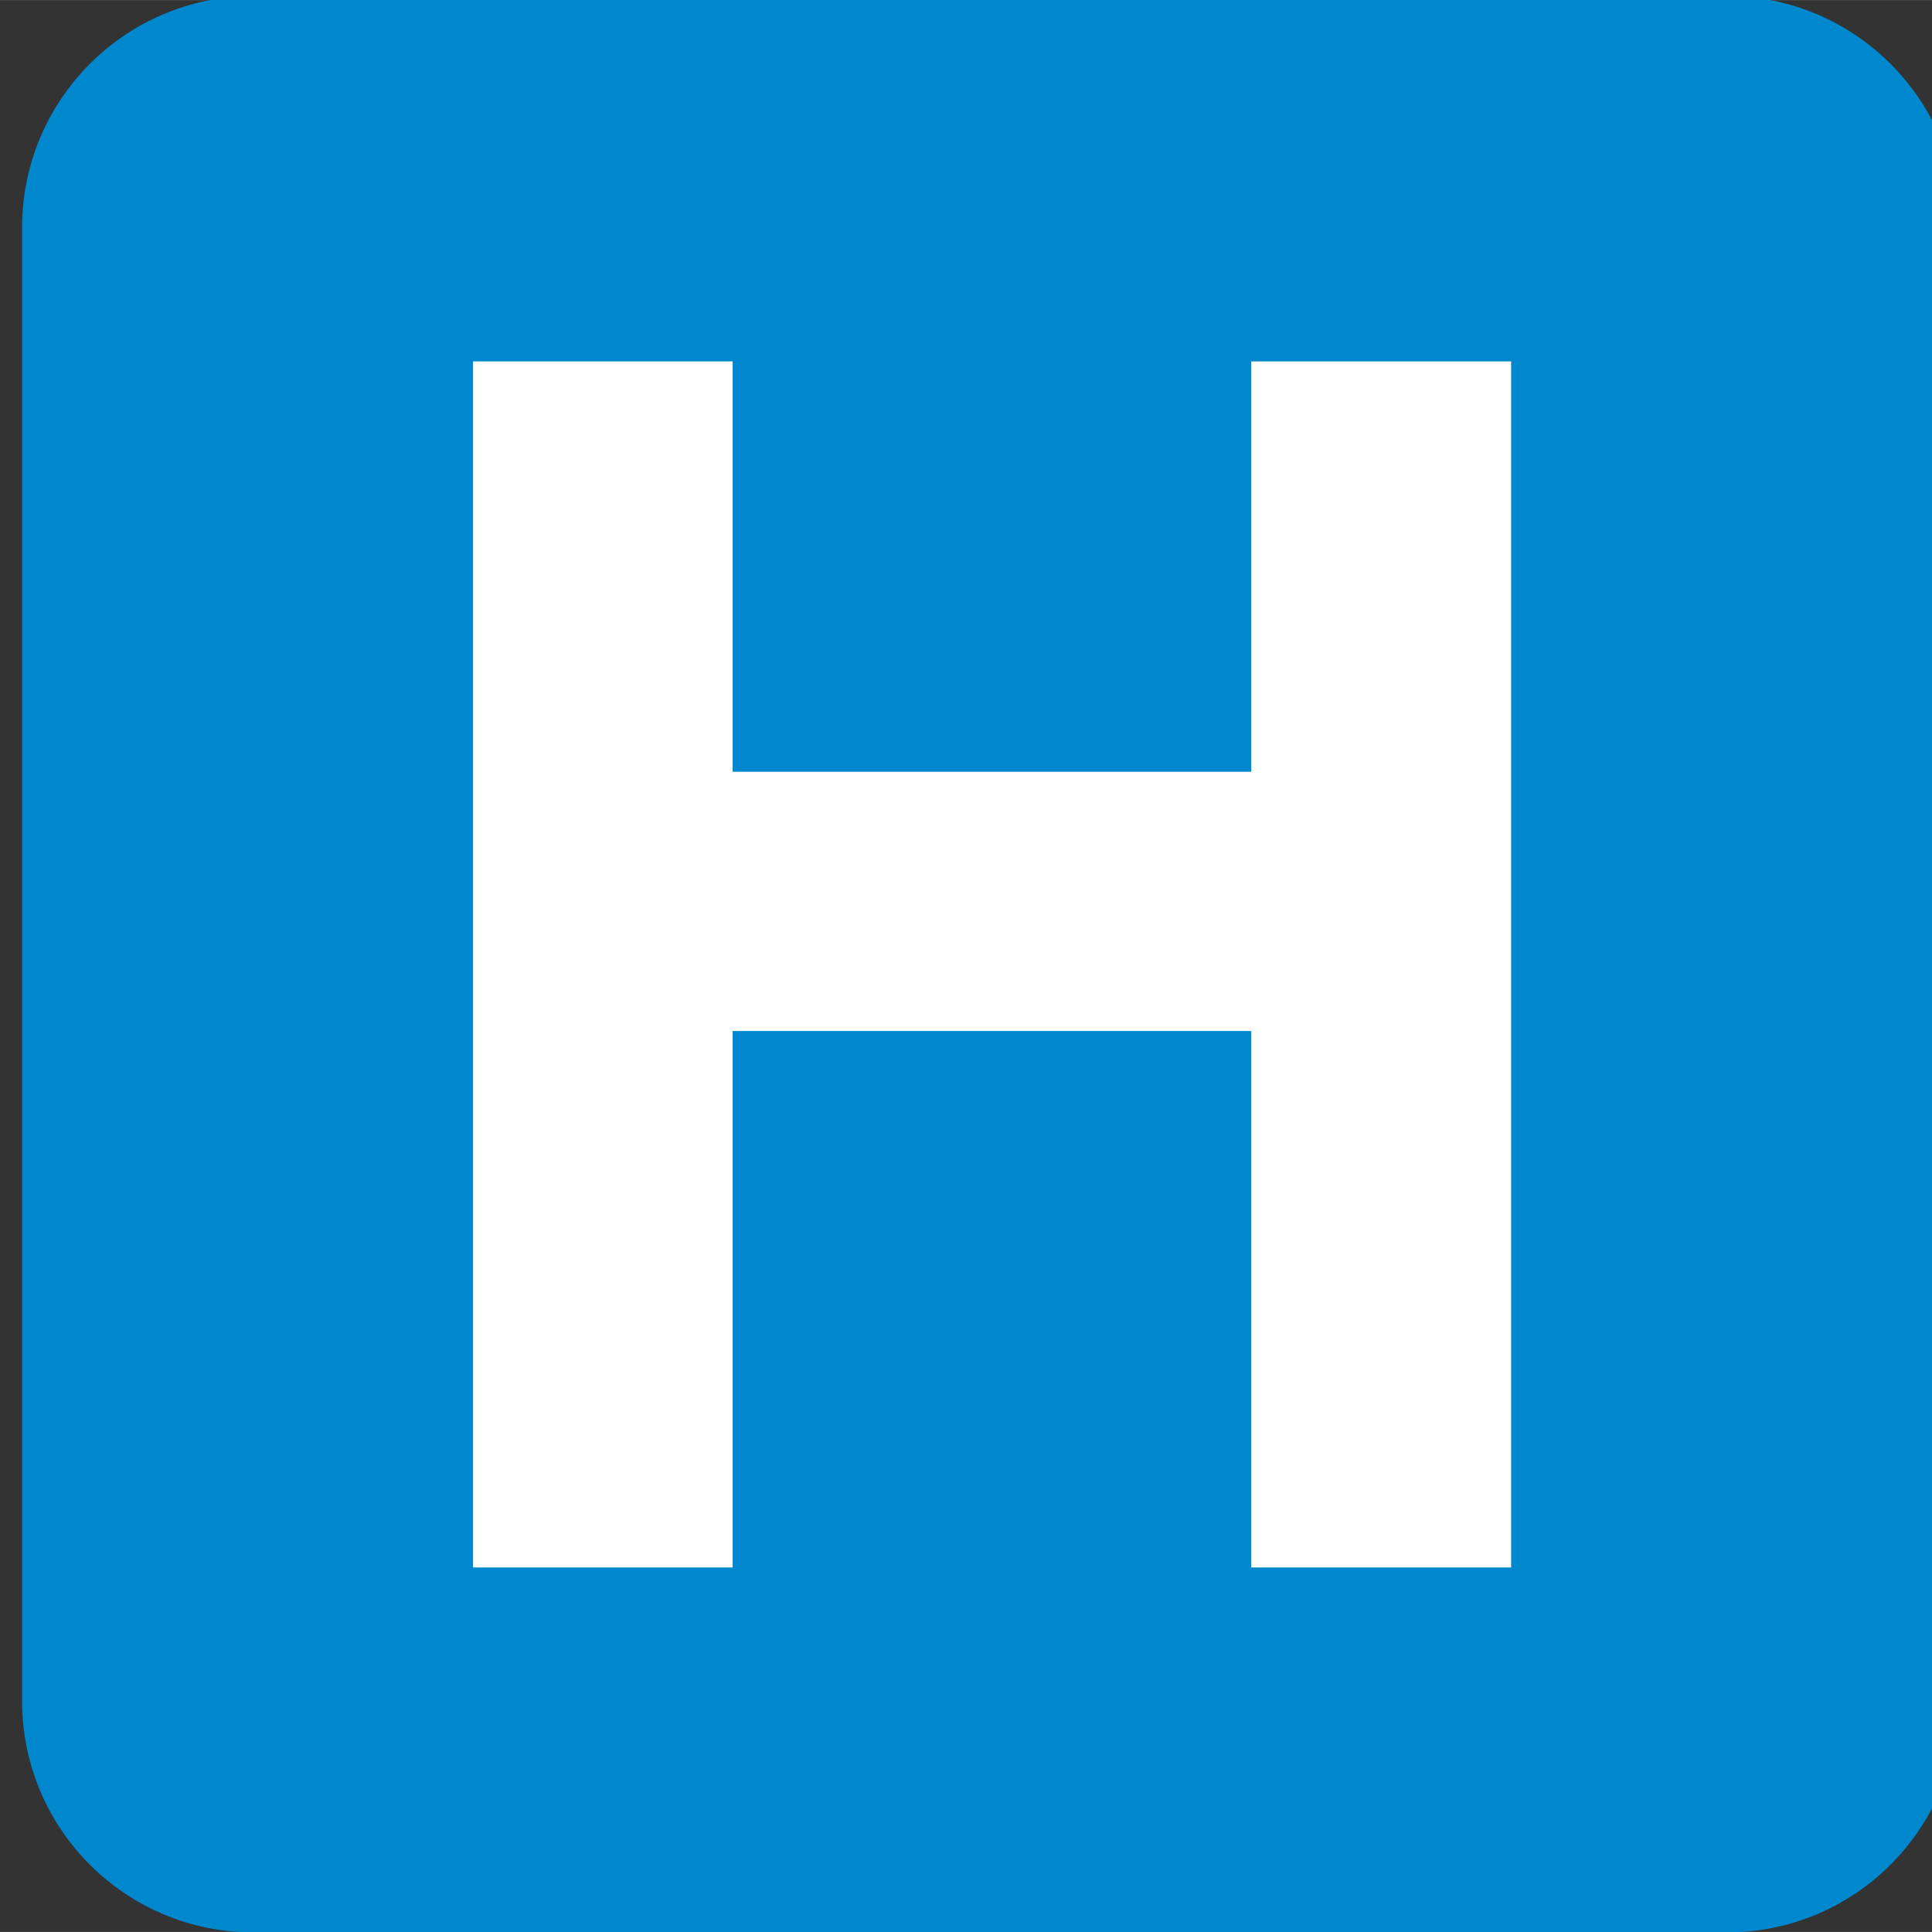 <?xml version="1.0" encoding="UTF-8" standalone="no"?>
<!-- Generator: Adobe Illustrator 13.0.2, SVG Export Plug-In . SVG Version: 6.00 Build 14948)  -->
<svg
    xmlns:rdf="http://www.w3.org/1999/02/22-rdf-syntax-ns#"
    xmlns="http://www.w3.org/2000/svg"
    xmlns:cc="http://web.resource.org/cc/"
    xmlns:xlink="http://www.w3.org/1999/xlink"
    xmlns:dc="http://purl.org/dc/elements/1.1/"
    xmlns:svg="http://www.w3.org/2000/svg"
    xmlns:inkscape="http://www.inkscape.org/namespaces/inkscape"
    xmlns:sodipodi="http://sodipodi.sourceforge.net/DTD/sodipodi-0.dtd"
    xmlns:ns1="http://sozi.baierouge.fr"
    id="Layer_1"
    height='40'
    width='40'
    style="enable-background:new -0.258 -0.548 123.547 123.539"
    xml:space="preserve"
    viewBox="-0.258 -0.548 123.547 123.539"
    version="1.1"
    y="0px"
    x="0px"
  >
<rect x="-0.258" y="-0.548" width="123.547" height="123.539" fill="#333333" stroke="none"/>
<g
    >
	<path
        style="fill:#FFFFFF"
        d="m15.914 1.949c-6.758 0-12.258 5.492-12.258 12.25v94.023c0 6.781 5.5 12.273 12.258 12.273h94.023c6.75 0 12.25-5.492 12.25-12.273v-94.021c0-6.758-5.5-12.25-12.25-12.25h-94.026z"
    />
	<path
        style="fill:#0088CF"
        d="m110.18 123.02c8.164 0 14.797-6.617 14.797-14.797v-94.232c0-8.156-6.633-14.797-14.797-14.797h-94.227c-8.18 0-14.797 6.641-14.797 14.797v94.234c0 8.18 6.617 14.797 14.797 14.797h94.227z"
    />
	<path
        style="fill:#0088CF"
        d="m15.953 1.699c-6.781 0-12.297 5.508-12.297 12.289v94.234c0 6.781 5.516 12.297 12.297 12.297h94.227c6.773 0 12.289-5.516 12.289-12.297v-94.232c0-6.781-5.516-12.289-12.289-12.289h-94.227z"
    />
	<polygon
        style="fill:#FFFFFF"
        points="79.758 22.559 79.758 48.801 46.594 48.801 46.594 22.559 29.992 22.559 29.992 99.684 46.594 99.684 46.594 65.379 79.758 65.379 79.758 99.684 96.375 99.684 96.375 22.559"
    />
</g
  >
</svg
>
